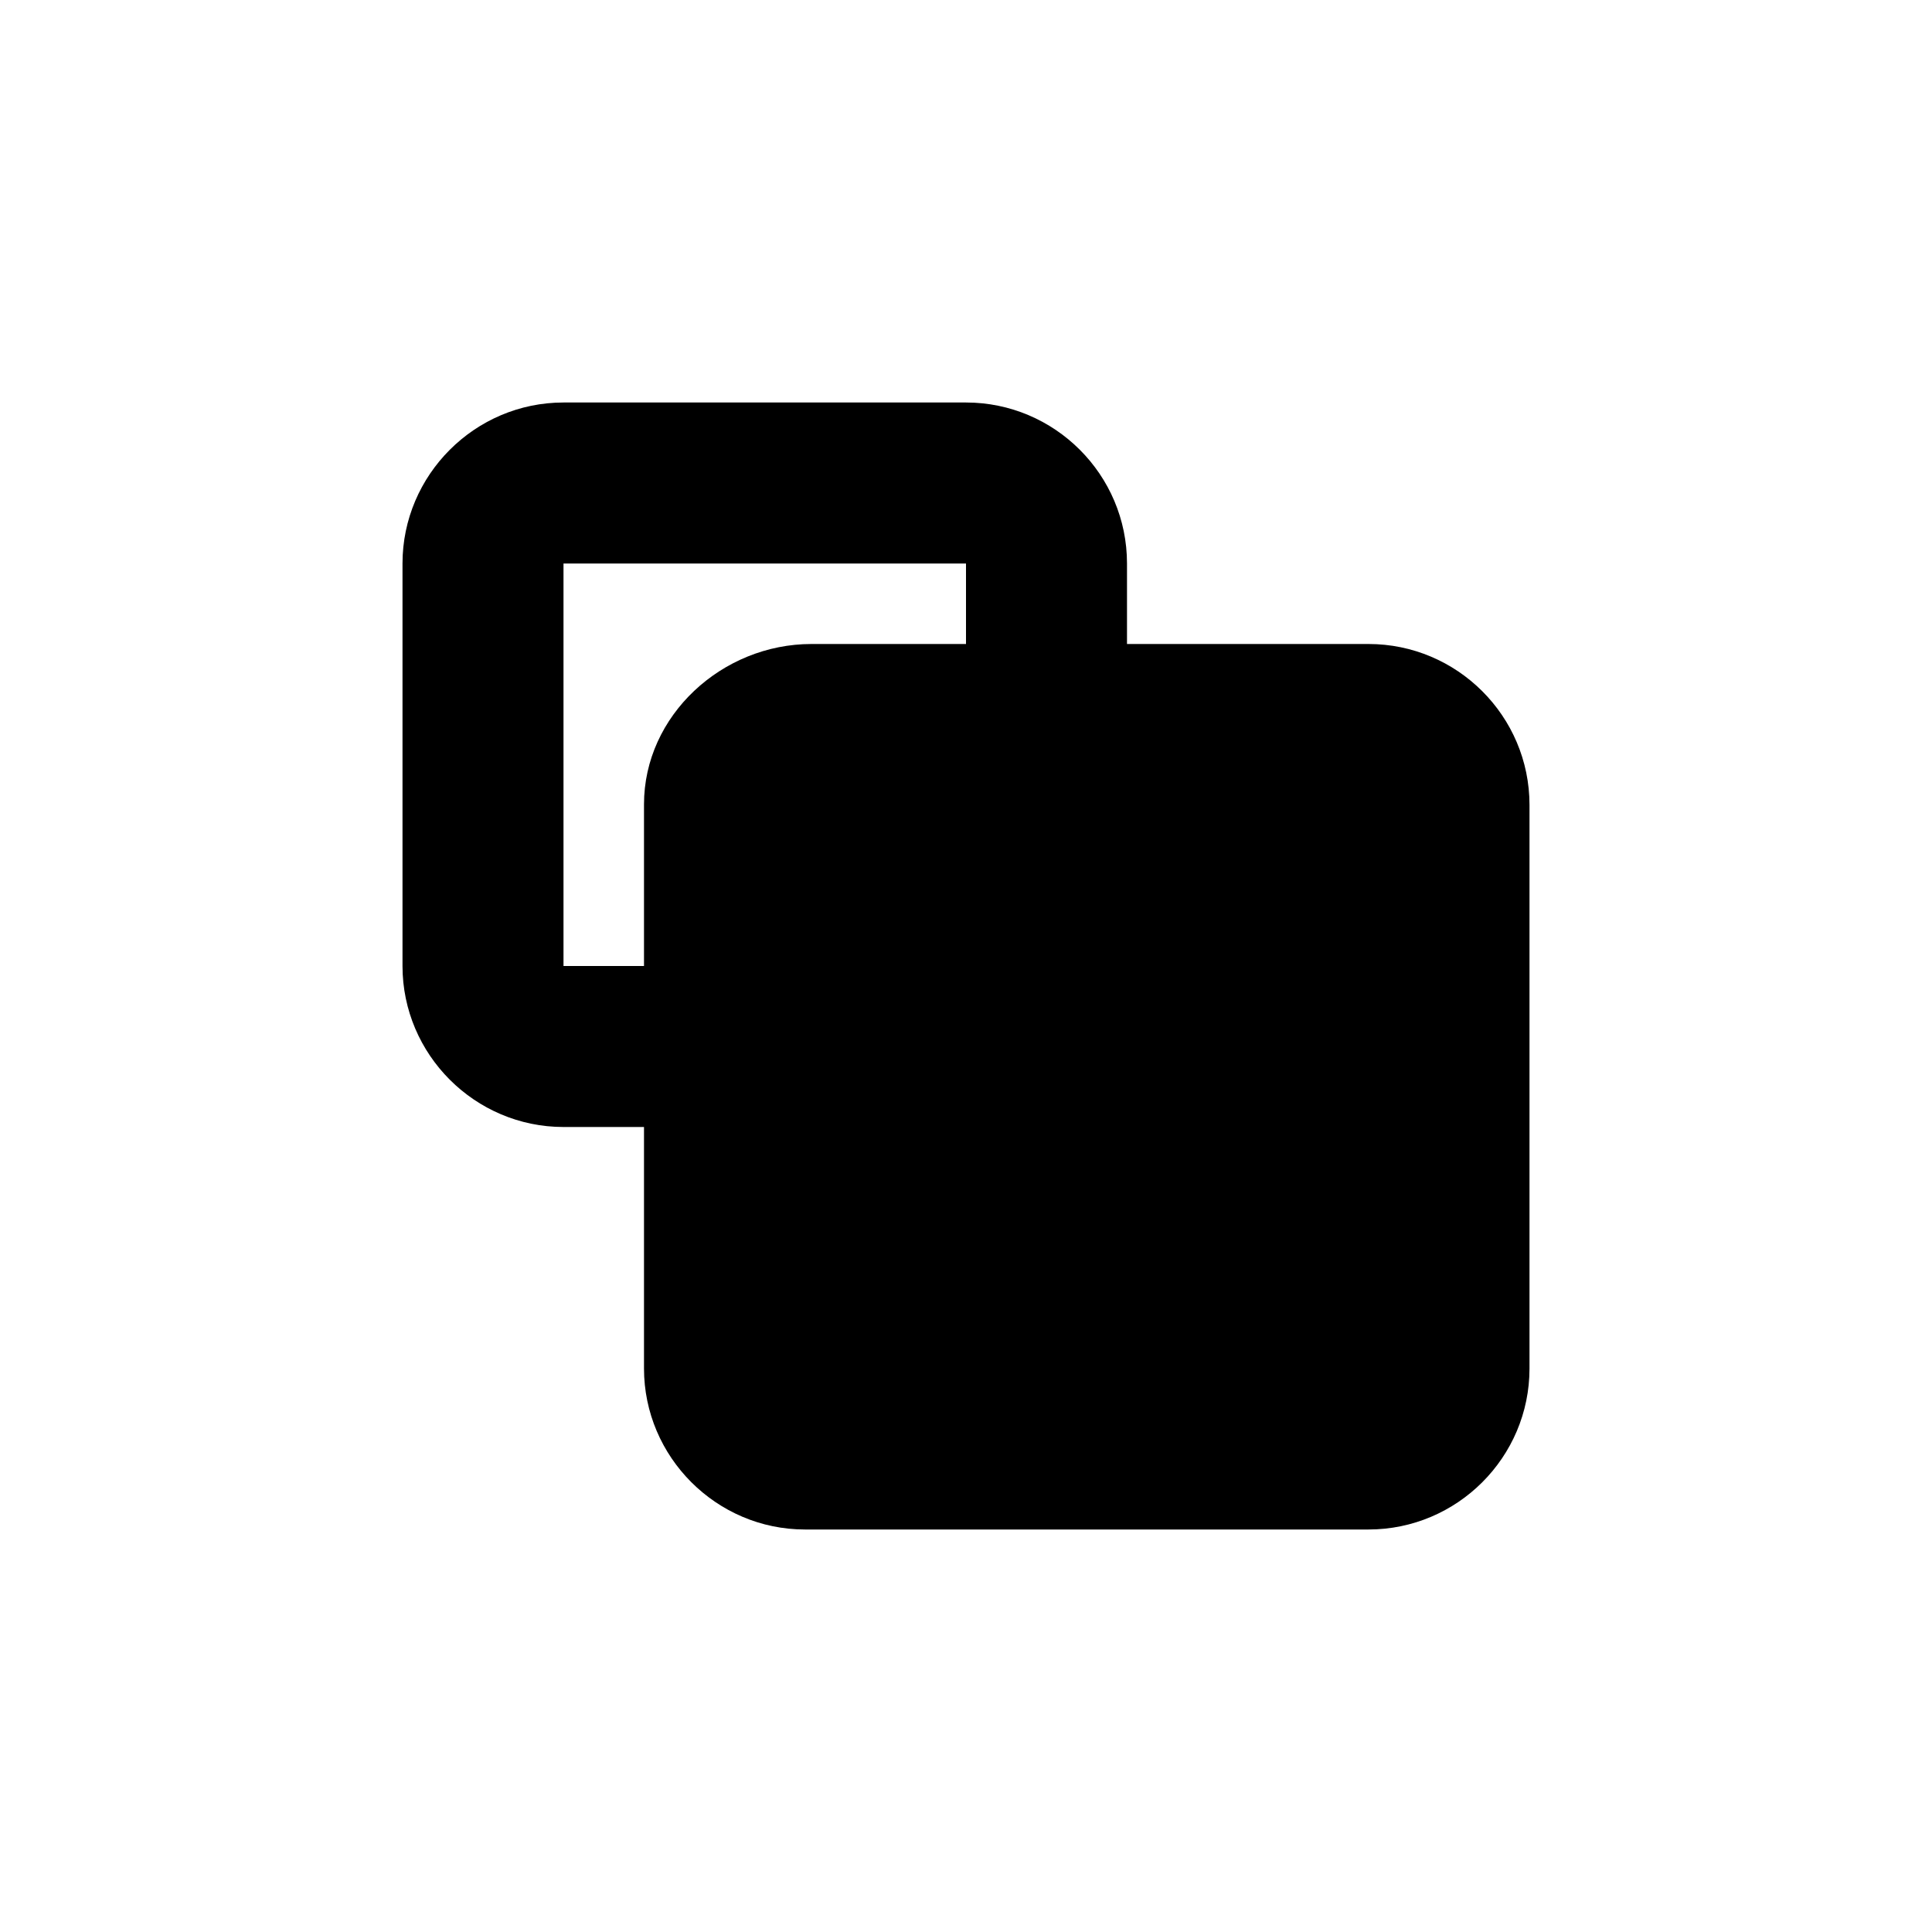 <svg xmlns="http://www.w3.org/2000/svg" width="24" height="24" viewBox="0 0 24 24">
  <path d="M17,19 L10,19 C8.9,19 8,18.099 8,17 L8,14 L7,14 C5.9,14 5,13.1 5,12 L5,7 C5,5.9 5.9,5 7,5 L12,5 C13.1,5 14,5.895 14,7 L14,8 L17,8 C18.1,8 19,8.895 19,10 L19,17 C19,18.104 18.1,19 17,19 M7,7 L7,12 L8,12 L8,9.992 C8,8.888 8.97,8 10.08,8 L12,8 L12,7 L7,7"/>
</svg>
